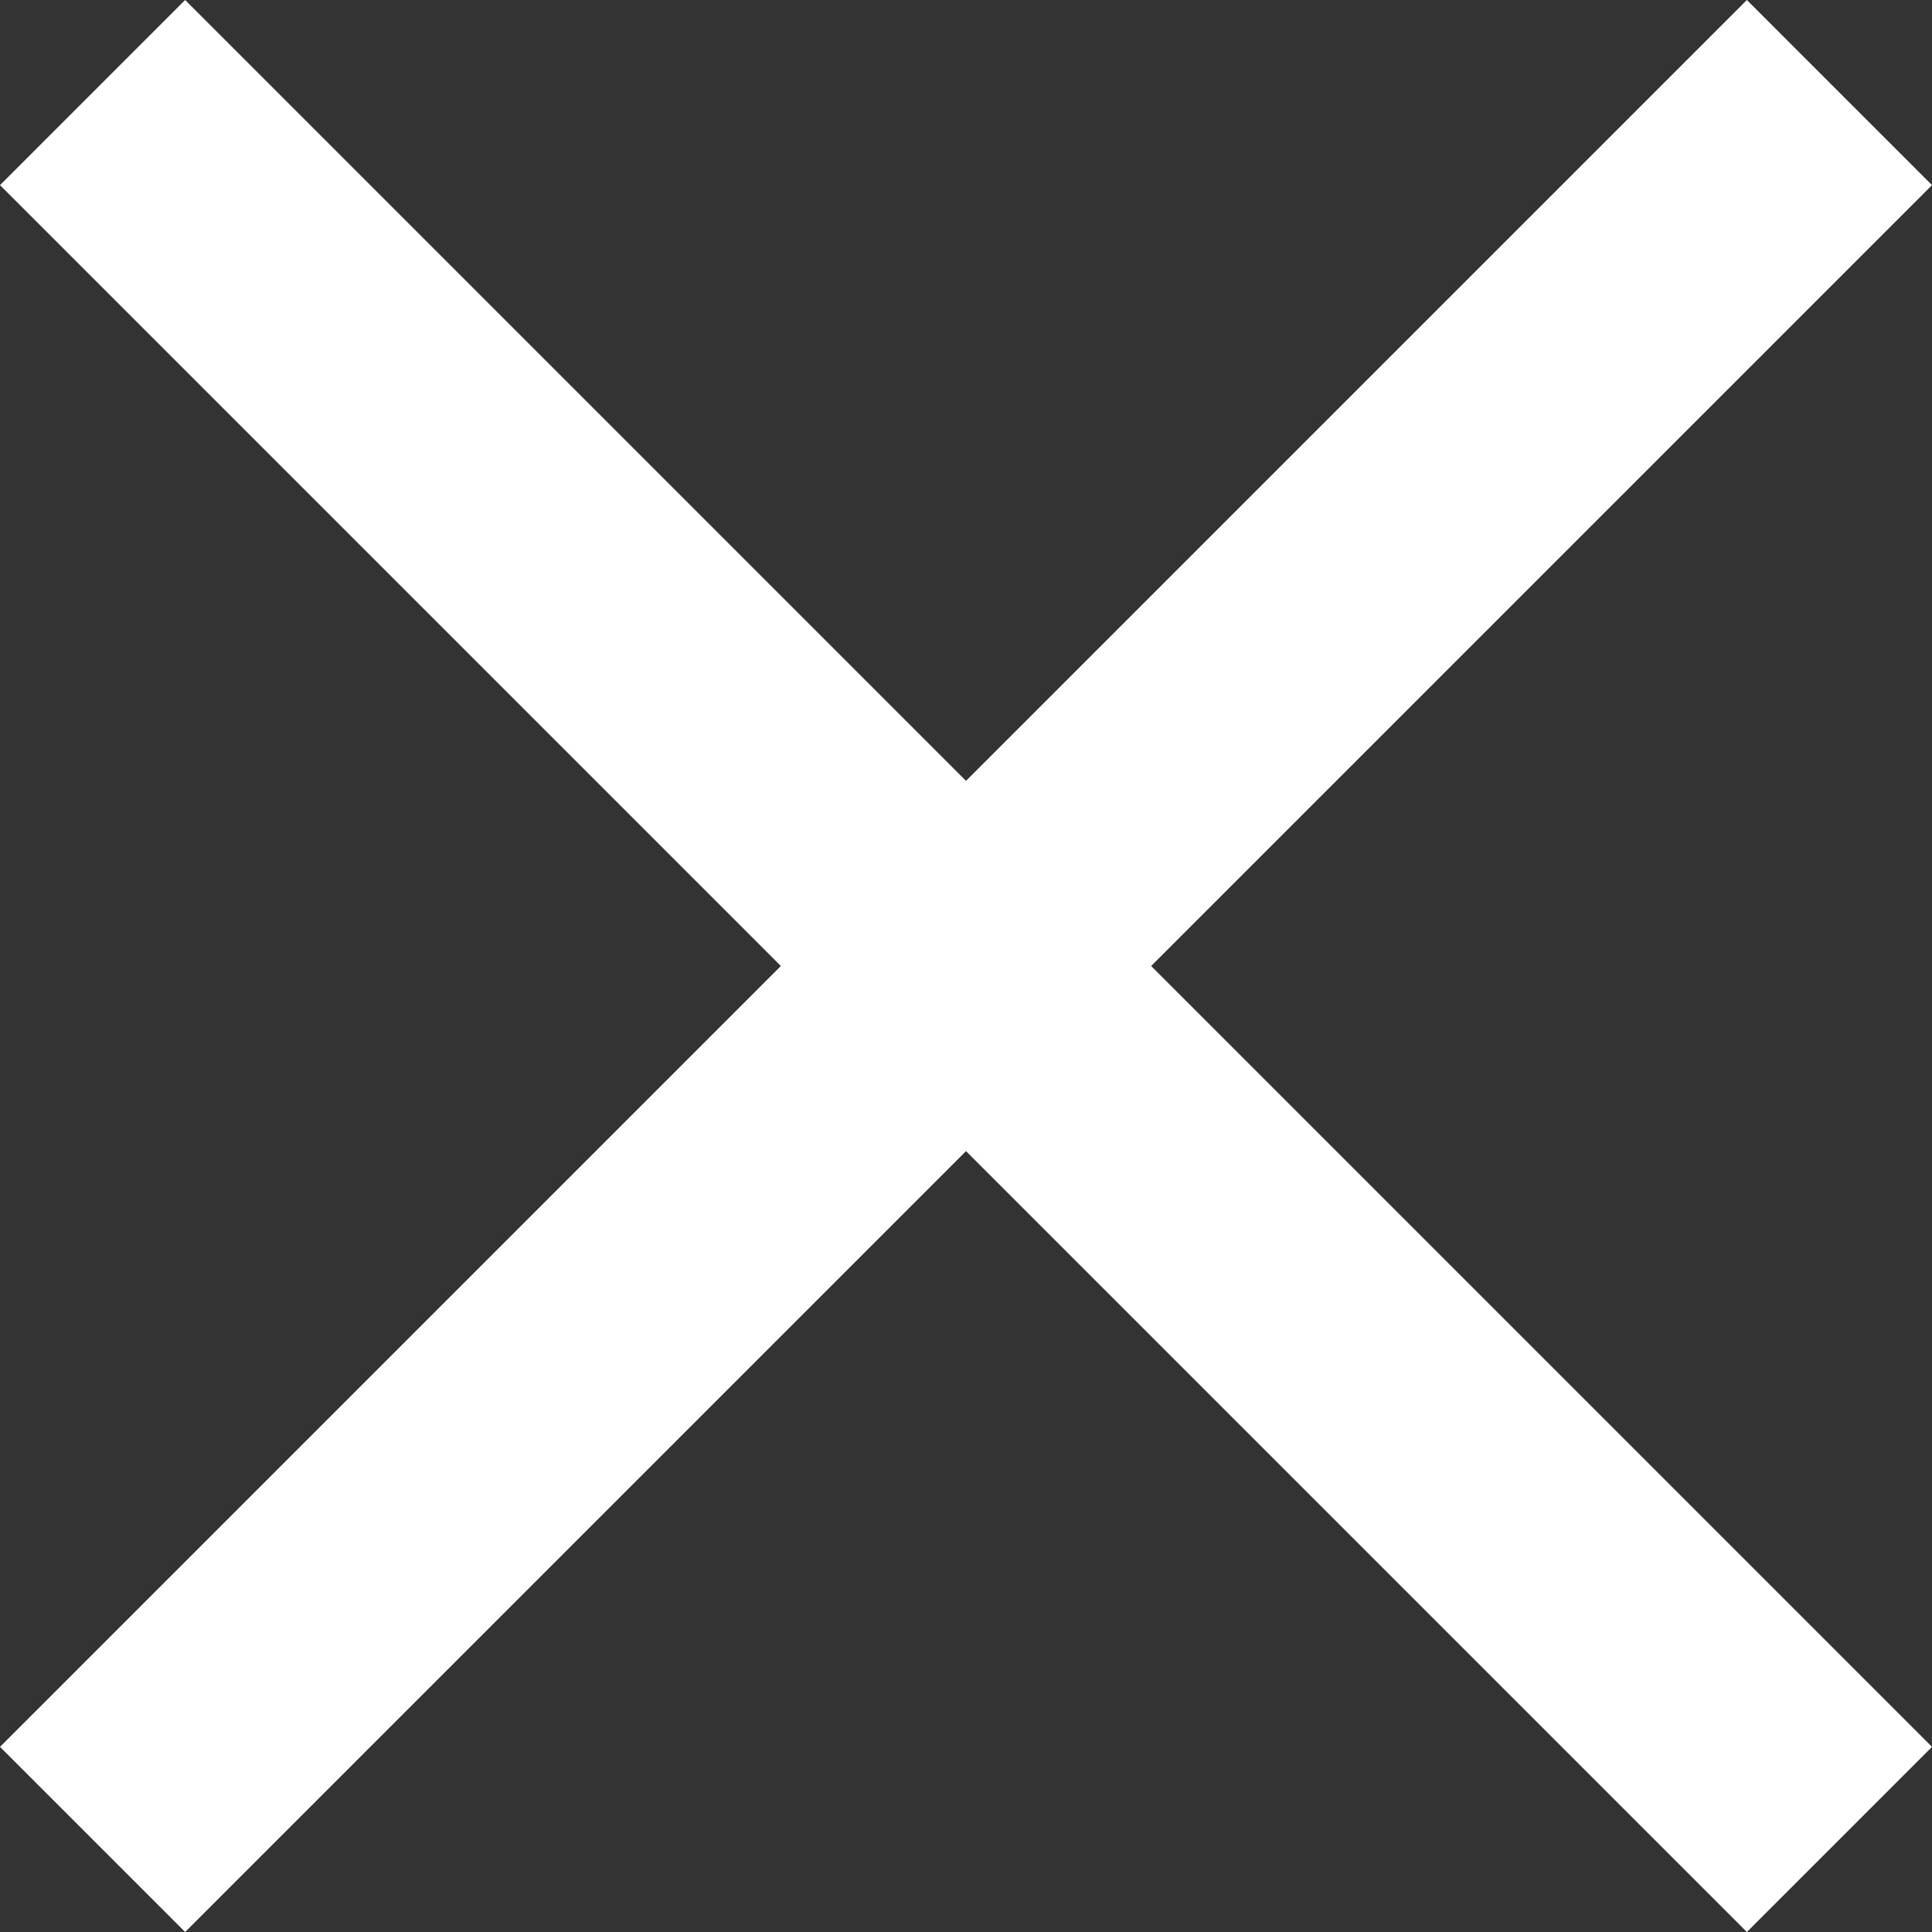 <?xml version="1.0" encoding="UTF-8"?>
<svg width="11px" height="11px" viewBox="0 0 11 11" version="1.1" xmlns="http://www.w3.org/2000/svg" xmlns:xlink="http://www.w3.org/1999/xlink">
    <rect x="0" y="0" width="11" height="11" fill="#333333" stroke="none"/>
    <!-- Generator: sketchtool 49 (51002) - http://www.bohemiancoding.com/sketch -->
    <title>7AA6EC8A-7833-4556-AF98-135AB500E80C</title>
    <desc>Created with sketchtool.</desc>
    <defs></defs>
    <g id="customer-page-(corrected-design)" stroke="none" stroke-width="1" fill="none" fill-rule="evenodd">
        <g id="extra-to-Customer-Page" transform="translate(-355, -1370)" fill="#FFFFFF" fill-rule="nonzero">
            <g id="image" transform="translate(65, 1356)">
                <polygon id="ic-close" points="301 15.054 299.946 14 295.5 18.446 291.054 14 290 15.054 294.446 19.5 290 23.946 291.054 25 295.5 20.554 299.946 25 301 23.946 296.554 19.5"></polygon>
            </g>
        </g>
    </g>
</svg>